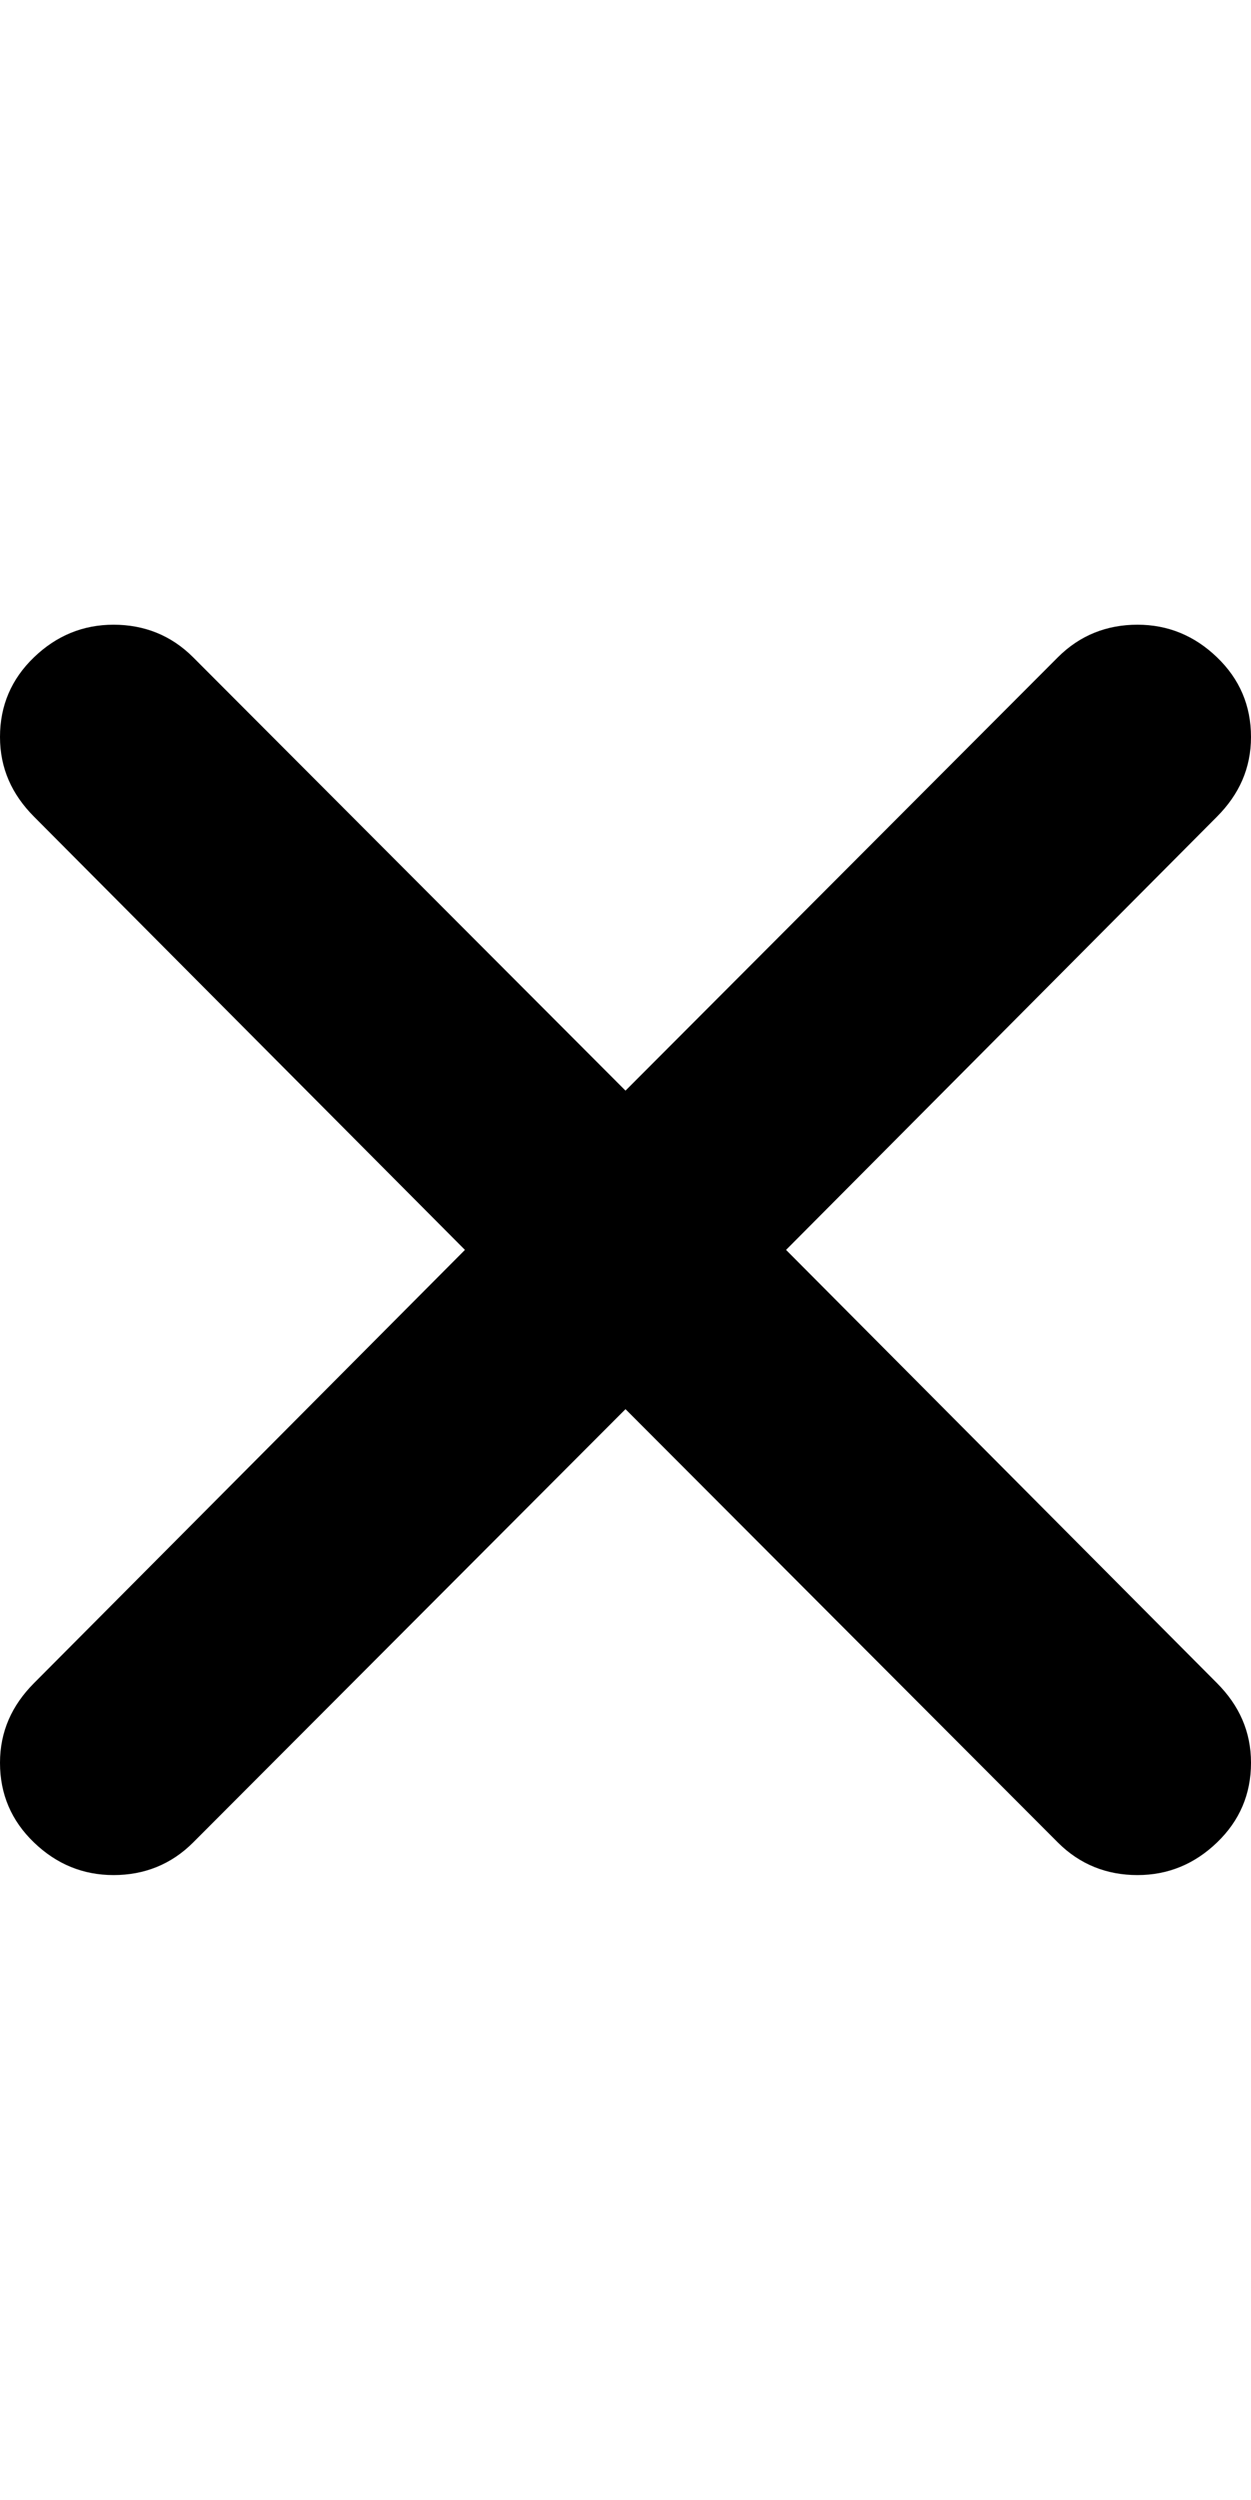 <?xml version="1.0" encoding="utf-8"?>
<!-- Generator: Adobe Illustrator 14.0.0, SVG Export Plug-In . SVG Version: 6.00 Build 43363)  -->
<!DOCTYPE svg PUBLIC "-//W3C//DTD SVG 1.1//EN" "http://www.w3.org/Graphics/SVG/1.1/DTD/svg11.dtd">
<svg version="1.1" id="_x31_" xmlns="http://www.w3.org/2000/svg" xmlns:xlink="http://www.w3.org/1999/xlink" x="0px" y="0px"
	 width="500.542px" height="1000px" viewBox="249.729 0 500.542 1000" enable-background="new 249.729 0 500.542 1000"
	 xml:space="preserve">
<path d="M435.761,500L310.386,626.015l-47.071,47.311c-8.844,8.896-13.585,19.327-13.585,31.859
	c0,12.533,4.542,23.162,13.585,31.859c9.031,8.698,19.66,13.054,31.847,13.054c12.188,0,23.002-4.183,31.859-13.054L500,563.707
	l172.979,173.337c8.857,8.871,19.673,13.054,31.859,13.054c12.188,0,22.816-4.354,31.847-13.054
	c9.044-8.697,13.587-19.326,13.587-31.859c0-12.532-4.742-22.963-13.587-31.859l-47.069-47.311L564.239,500l125.375-126.015
	l47.069-47.31c8.845-8.897,13.586-19.327,13.586-31.86c0-12.534-4.541-23.163-13.586-31.86
	c-9.029-8.698-19.658-13.053-31.847-13.053c-12.188,0-23.002,4.182-31.86,13.053L500,436.294L327.021,262.956
	c-8.857-8.871-19.673-13.053-31.86-13.053c-12.187,0-22.816,4.355-31.847,13.053c-9.043,8.697-13.585,19.326-13.585,31.86
	c0,12.533,4.742,22.962,13.585,31.86l47.071,47.31L435.761,500z"/>
</svg>
